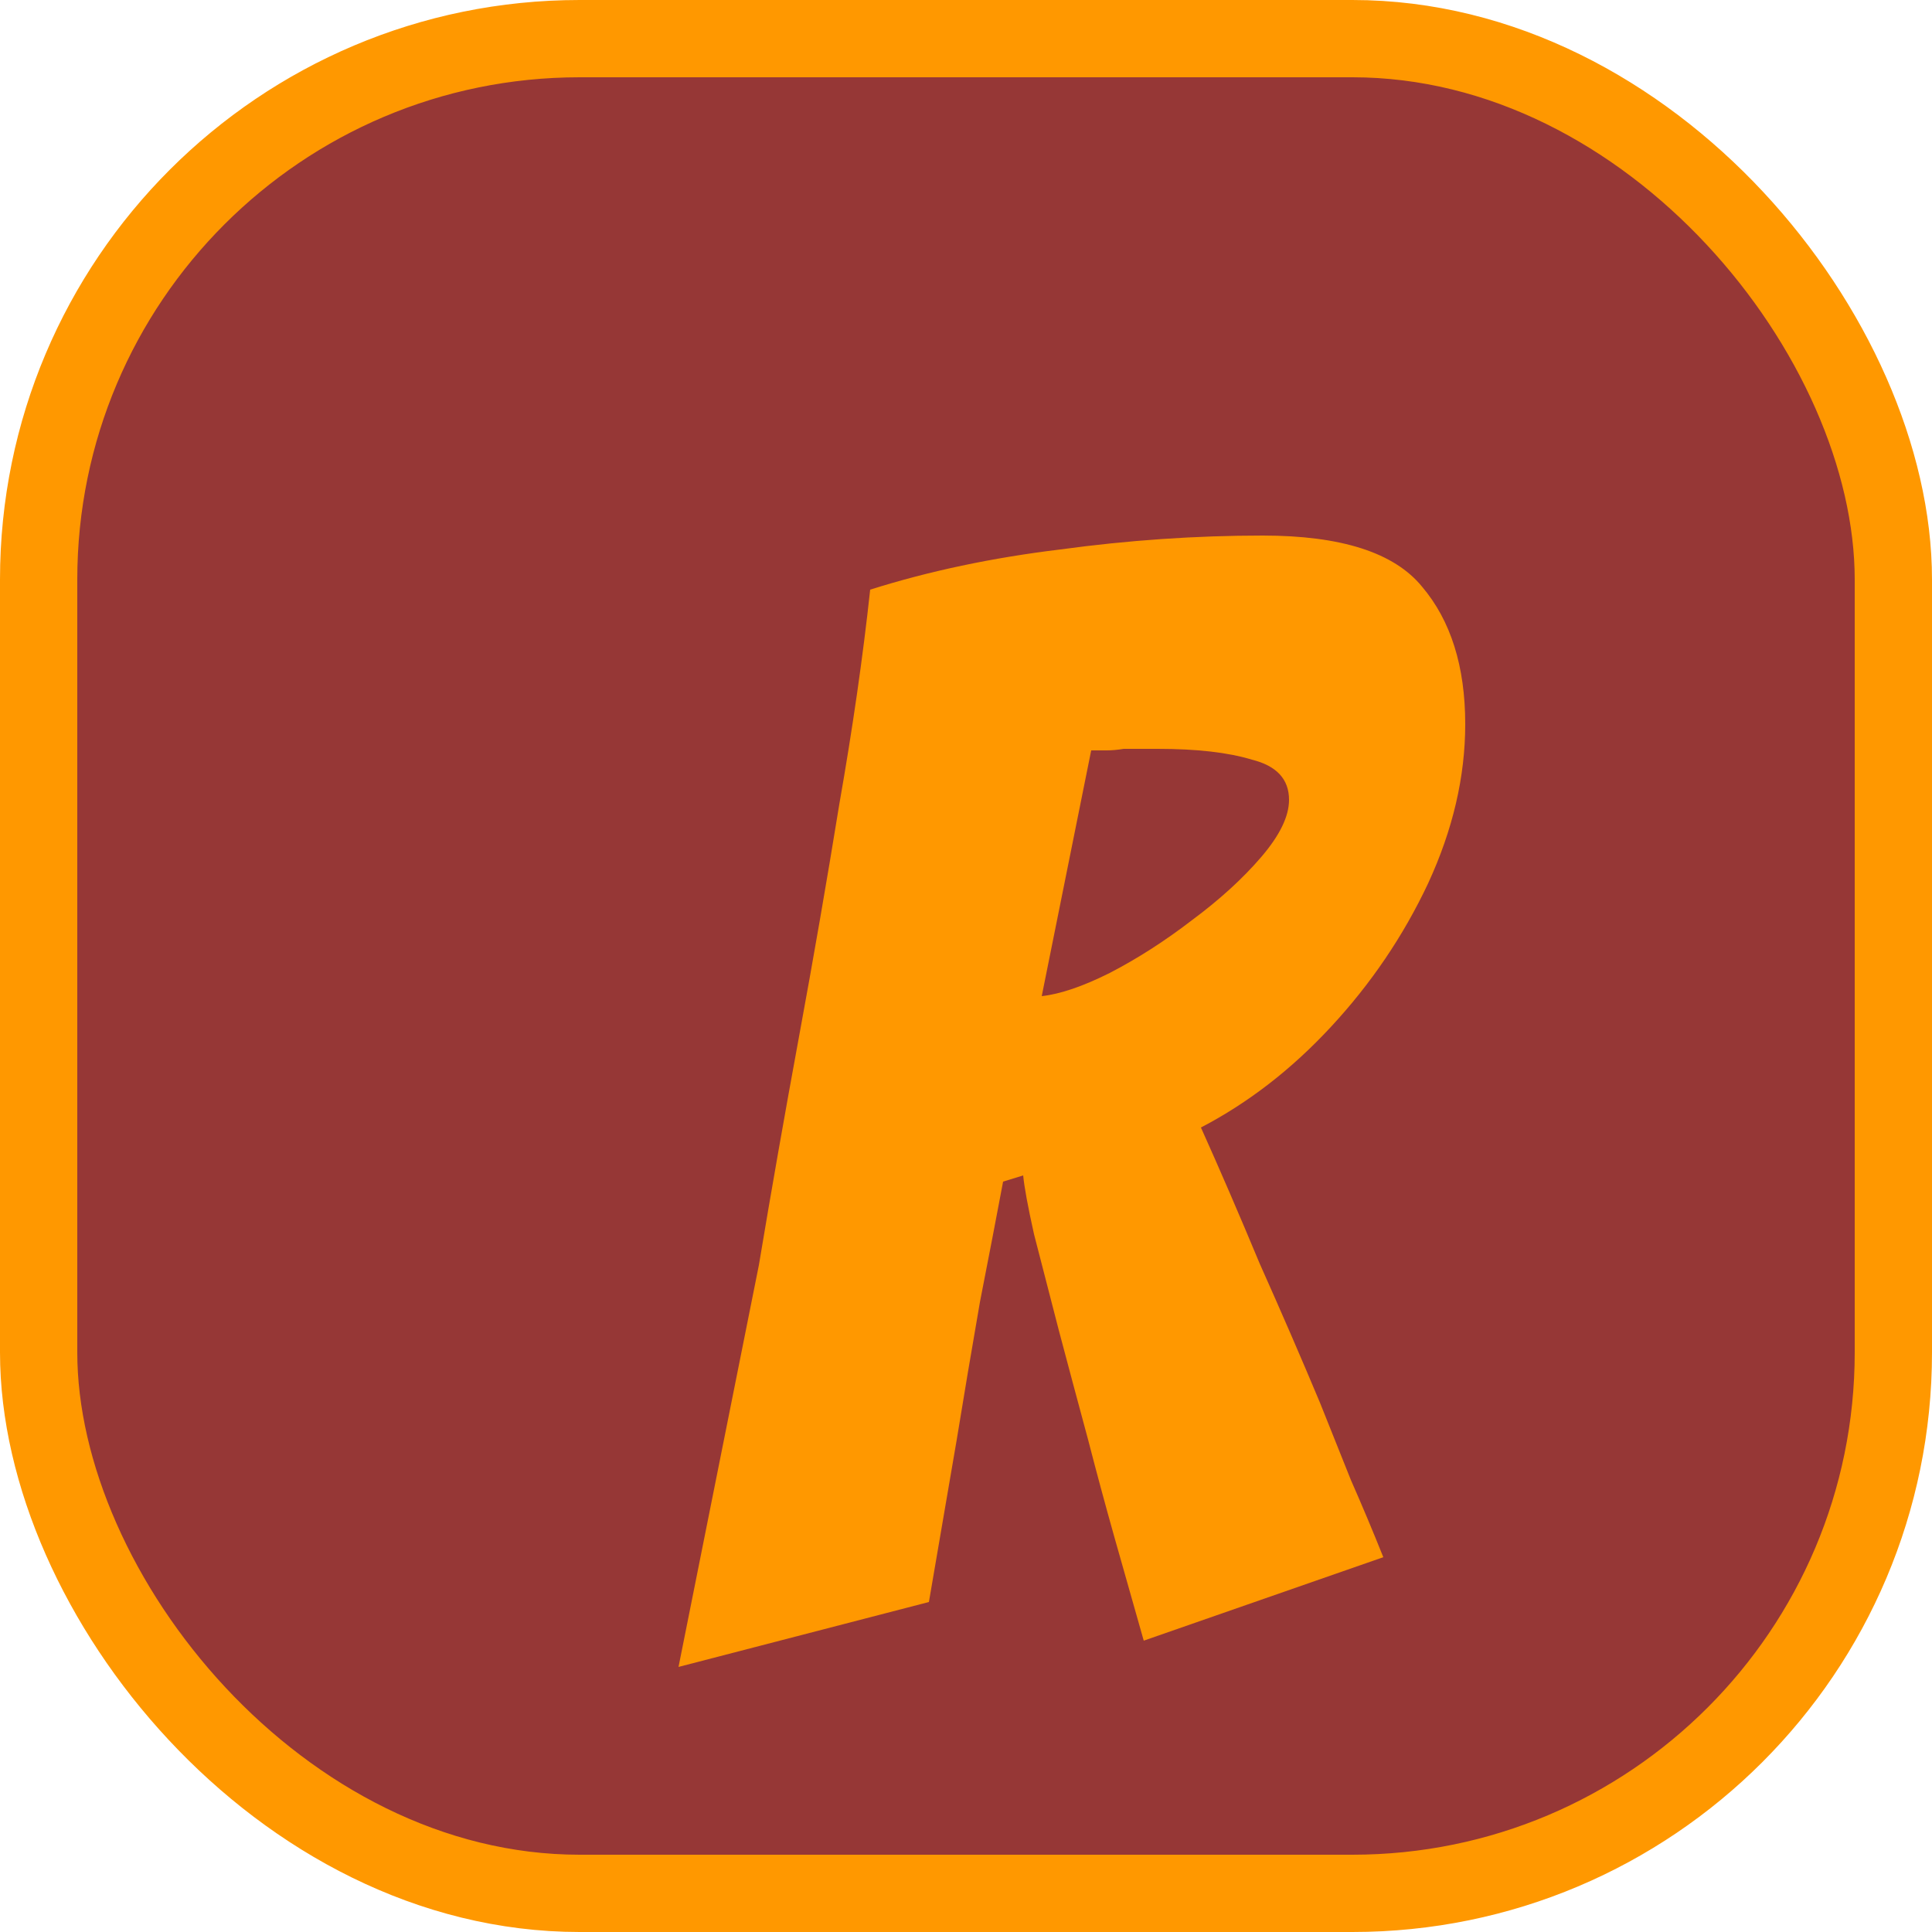 <svg width="500" height="500" viewBox="0 0 500 500" fill="none" xmlns="http://www.w3.org/2000/svg">
<rect x="10" y="10" width="480" height="480" rx="140" fill="#963736"/>
<rect x="10" y="10" width="480" height="480" rx="140" stroke="#FF9800" stroke-width="20"/>
<g filter="url(#filter0_dd_85_9)">
<path d="M140.6 393.4L161.4 289.4C164.6 270.2 168.067 250.467 171.8 230.2C175.533 209.933 179 189.933 182.2 170.2C185.667 150.467 188.333 131.933 190.2 114.6C205.4 109.8 221.8 106.333 239.4 104.2C257 101.8 274.467 100.6 291.8 100.6C312.067 100.6 325.8 105 333 113.8C340.467 122.6 344.2 134.467 344.2 149.4C344.2 163 341 176.733 334.6 190.6C328.2 204.2 319.8 216.6 309.4 227.8C299.267 238.733 288.067 247.4 275.8 253.8C280.6 264.467 285.667 276.2 291 289C296.6 301.533 301.8 313.533 306.6 325C309.267 331.667 311.933 338.333 314.6 345C317.533 351.667 320.333 358.333 323 365L261 386.6C258.333 377.267 255.8 368.333 253.4 359.8C251 351.267 248.733 342.867 246.6 334.6C243.933 324.733 241.4 315.267 239 306.2C236.6 296.867 234.467 288.6 232.6 281.4C231 274.2 230.067 269.133 229.8 266.2L224.6 267.8C223 276.333 221 286.733 218.6 299C216.467 311.267 214.467 323.133 212.6 334.6L205.4 376.6L140.6 393.4ZM234.6 219.8C239.4 219.267 245.267 217.267 252.2 213.8C259.4 210.067 266.467 205.533 273.4 200.2C280.6 194.867 286.6 189.4 291.4 183.8C296.2 178.2 298.6 173.267 298.6 169C298.6 163.667 295.4 160.2 289 158.6C282.867 156.733 274.733 155.8 264.6 155.8H255.8C254.2 156.067 252.733 156.2 251.4 156.2C250.067 156.2 248.733 156.2 247.4 156.2L234.6 219.8Z" fill="#FF9800"/>
</g>
<defs>
<filter id="filter0_dd_85_9" x="140.6" y="100.6" width="243.6" height="335.8" filterUnits="userSpaceOnUse" color-interpolation-filters="sRGB">
<feFlood flood-opacity="0" result="BackgroundImageFix"/>
<feColorMatrix in="SourceAlpha" type="matrix" values="0 0 0 0 0 0 0 0 0 0 0 0 0 0 0 0 0 0 127 0" result="hardAlpha"/>
<feOffset dx="20" dy="23"/>
<feGaussianBlur stdDeviation="10"/>
<feComposite in2="hardAlpha" operator="out"/>
<feColorMatrix type="matrix" values="0 0 0 0 0 0 0 0 0 0 0 0 0 0 0 0 0 0 0.5 0"/>
<feBlend mode="normal" in2="BackgroundImageFix" result="effect1_dropShadow_85_9"/>
<feColorMatrix in="SourceAlpha" type="matrix" values="0 0 0 0 0 0 0 0 0 0 0 0 0 0 0 0 0 0 127 0" result="hardAlpha"/>
<feOffset dx="15" dy="15"/>
<feComposite in2="hardAlpha" operator="out"/>
<feColorMatrix type="matrix" values="0 0 0 0 1 0 0 0 0 0.435 0 0 0 0 0.38 0 0 0 1 0"/>
<feBlend mode="normal" in2="effect1_dropShadow_85_9" result="effect2_dropShadow_85_9"/>
<feBlend mode="normal" in="SourceGraphic" in2="effect2_dropShadow_85_9" result="shape"/>
</filter>
</defs>
</svg>
